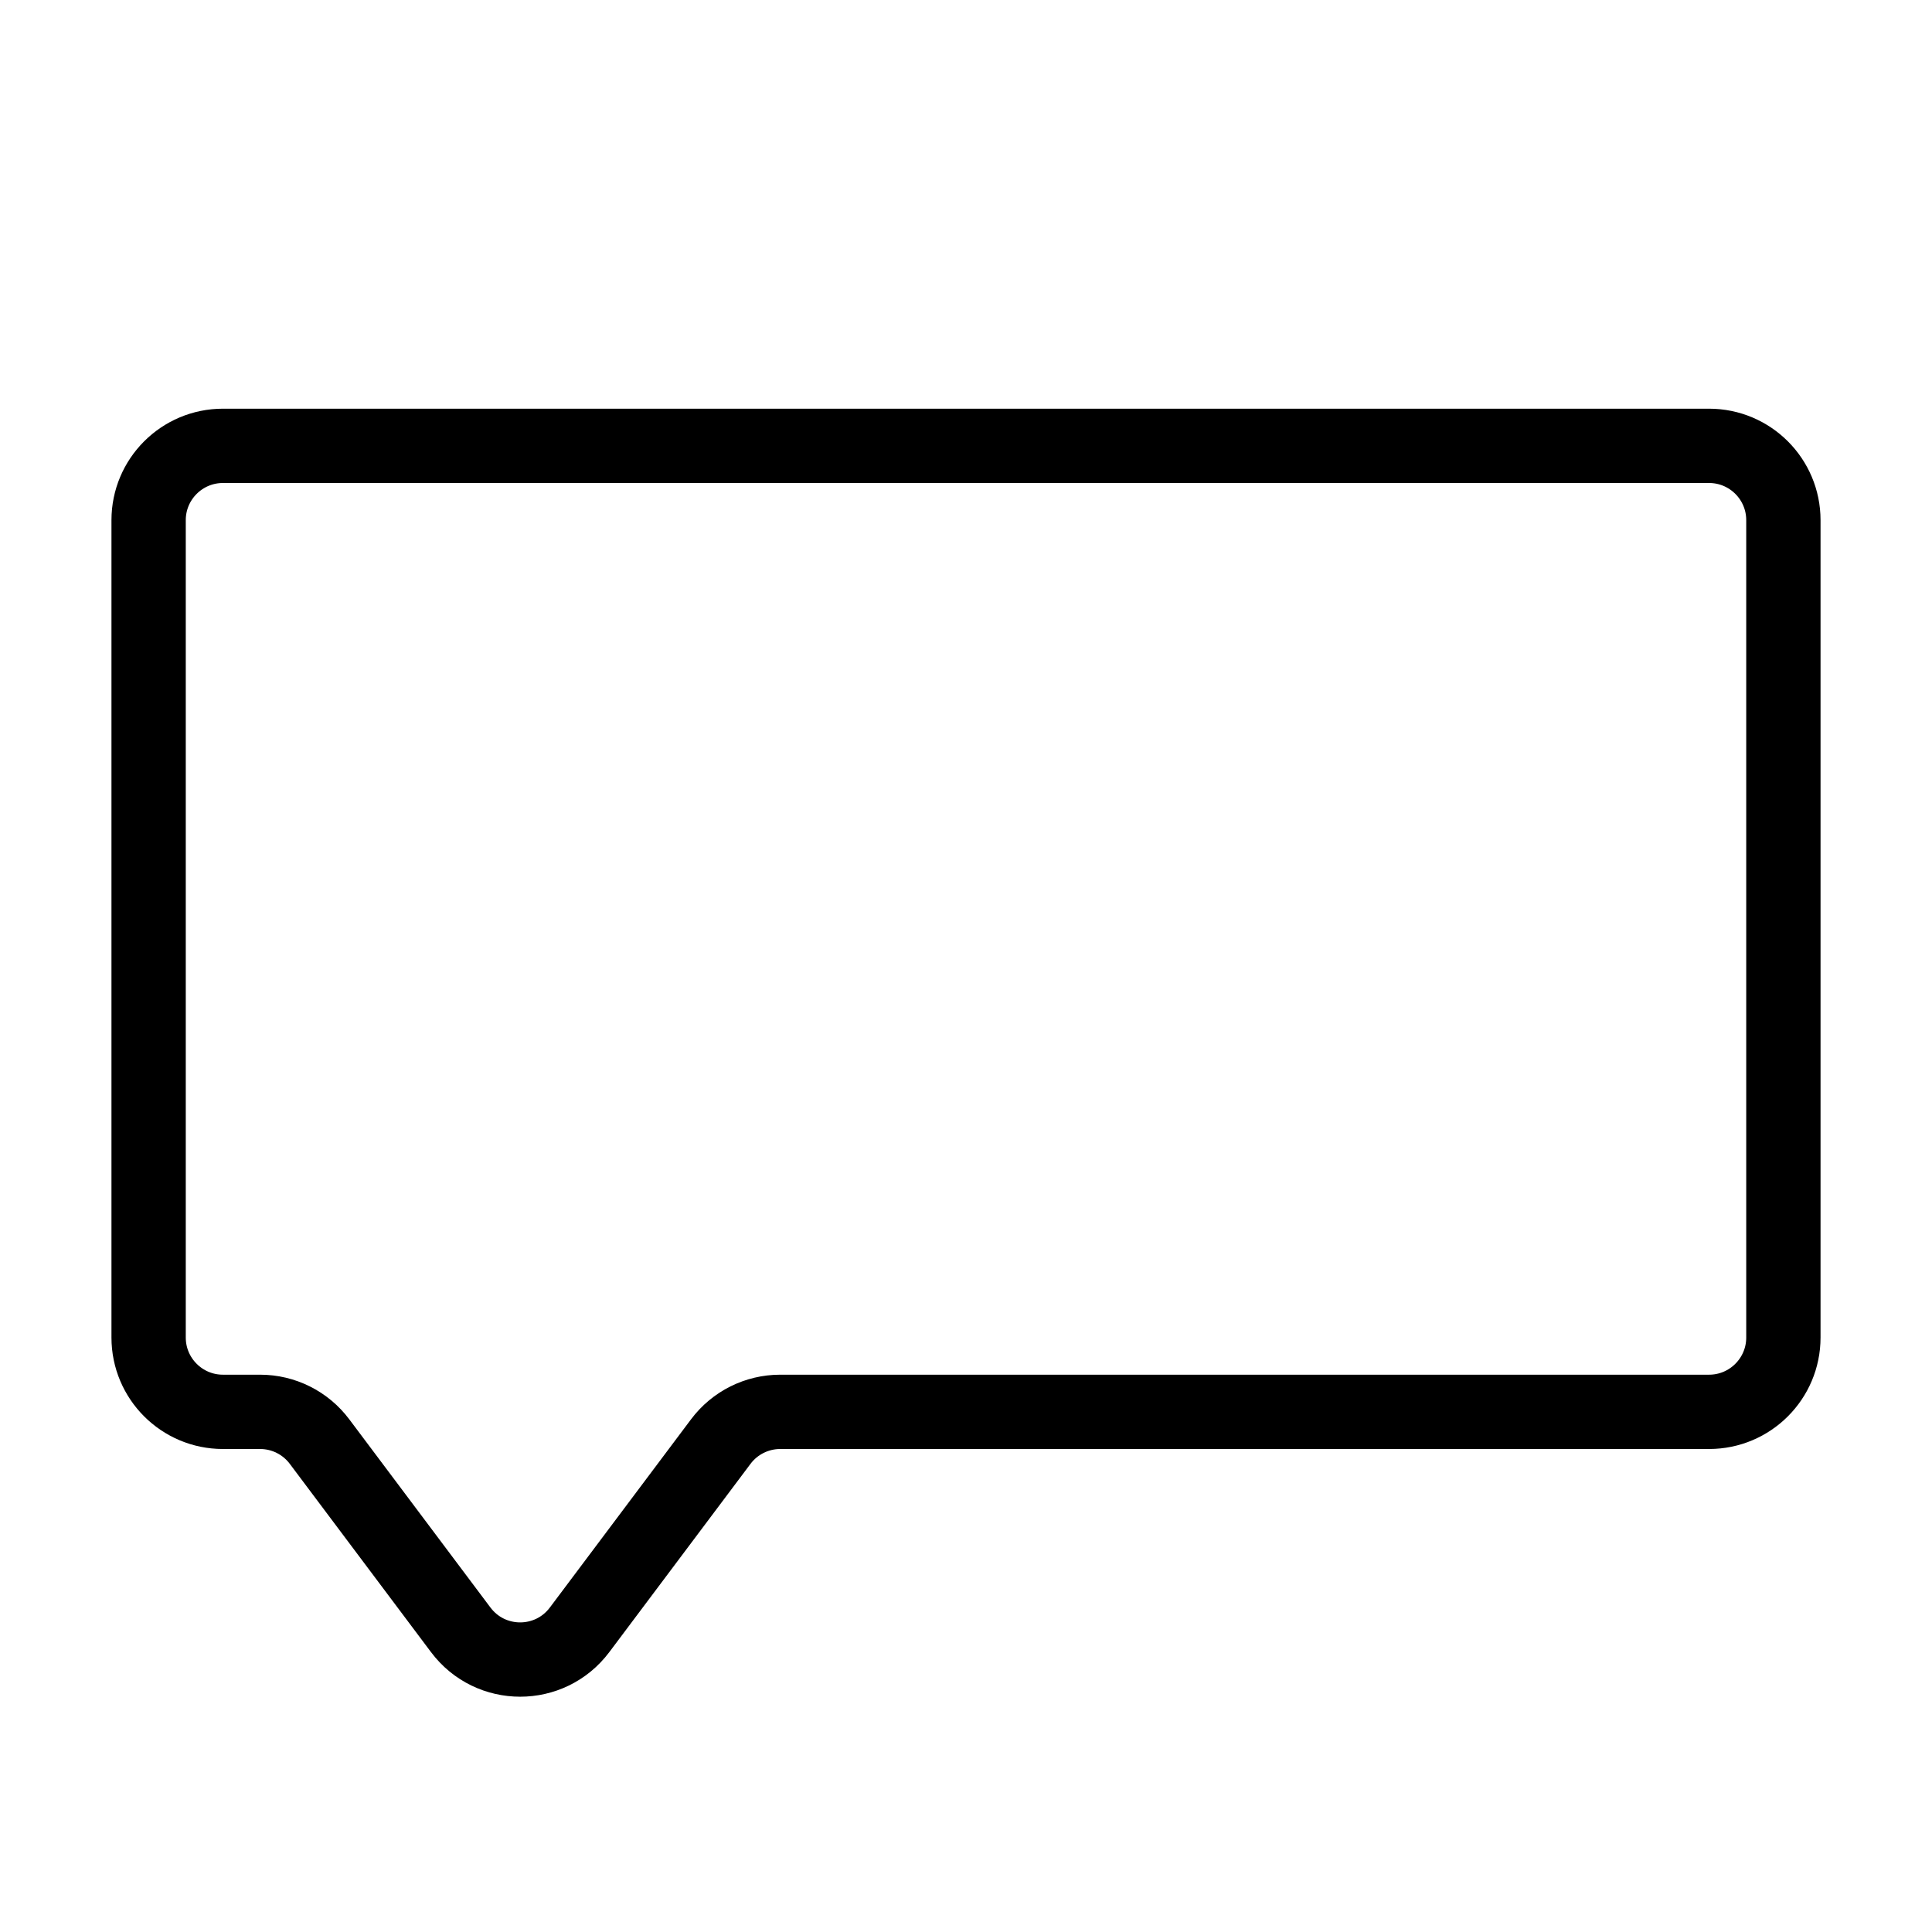 <svg width="26" height="26" viewBox="0 0 26 26" fill="none" xmlns="http://www.w3.org/2000/svg">
<path d="M24 7V18C24 18.552 23.552 19 23 19H10.5C10.185 19 9.889 19.148 9.7 19.4L7.8 21.933C7.4 22.467 6.6 22.467 6.2 21.933L4.3 19.4C4.111 19.148 3.815 19 3.5 19H3C2.448 19 2 18.552 2 18V7C2 6.448 2.448 6 3 6H23C23.552 6 24 6.448 24 7Z" stroke="black"/>
</svg>
